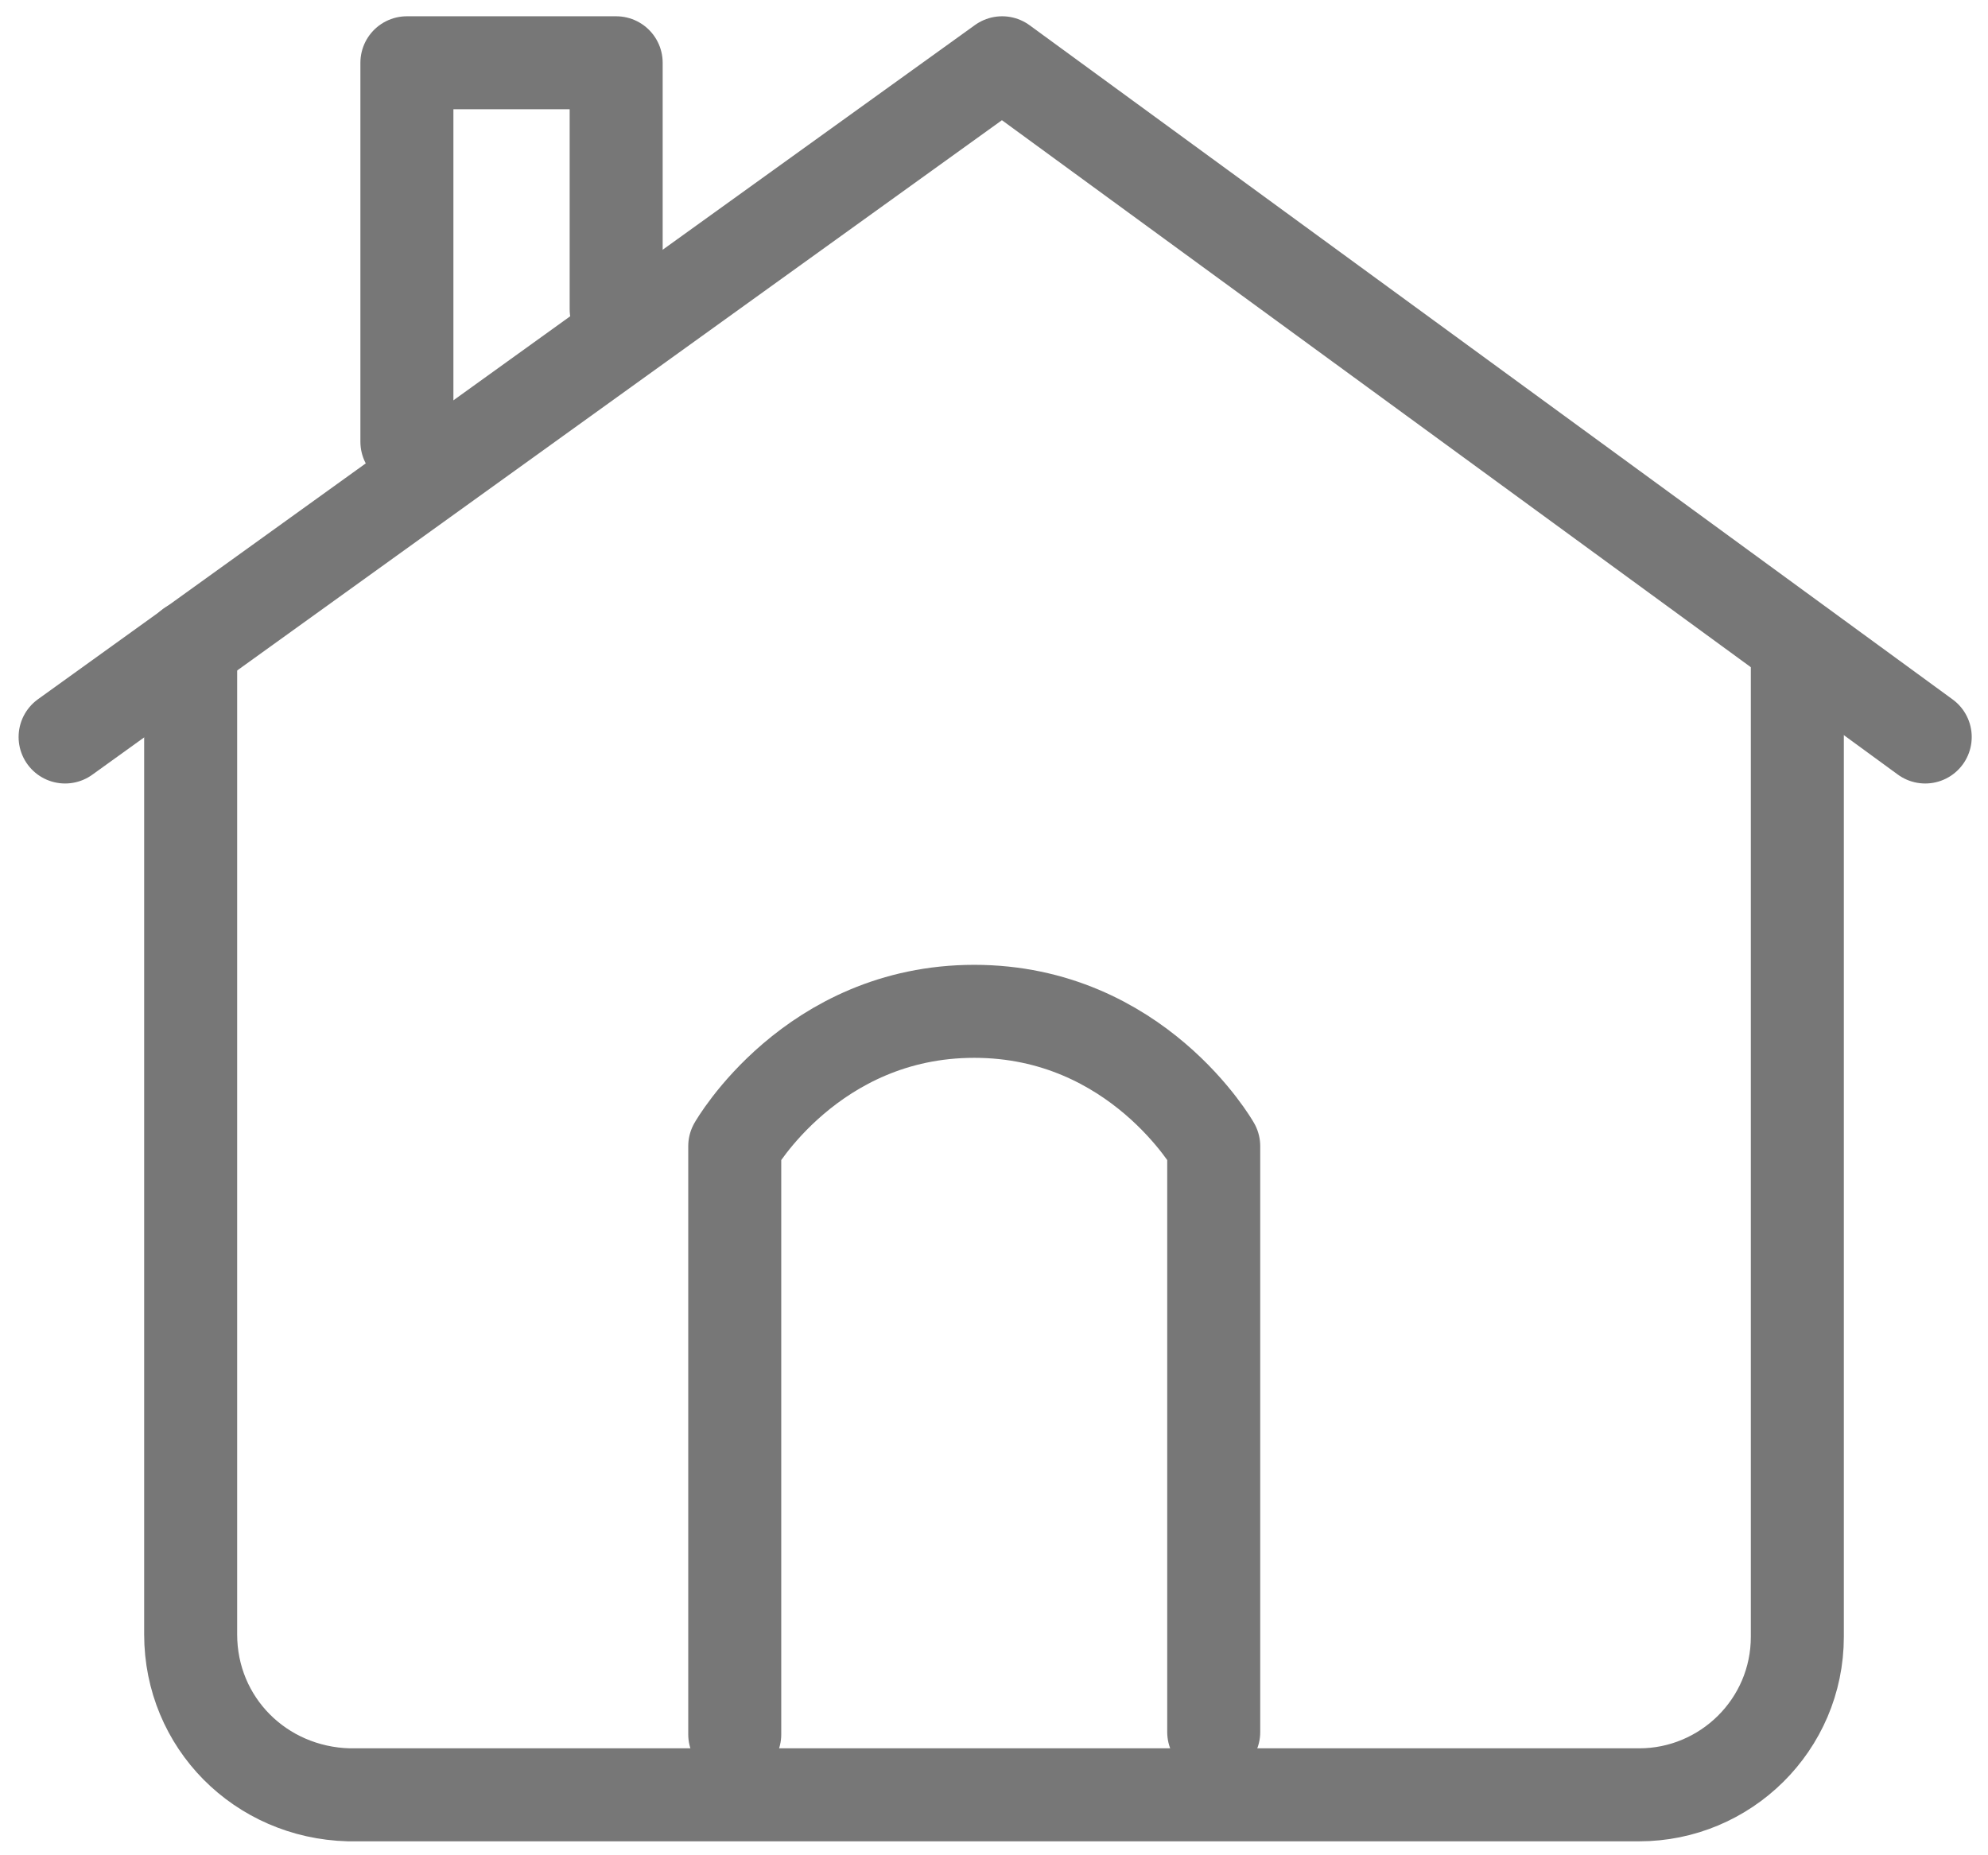 <?xml version="1.0" encoding="utf-8"?>
<!-- Generator: Adobe Illustrator 23.0.1, SVG Export Plug-In . SVG Version: 6.00 Build 0)  -->
<svg version="1.1" id="Layer_1" xmlns="http://www.w3.org/2000/svg" xmlns:xlink="http://www.w3.org/1999/xlink" x="0px" y="0px"
	 width="85.5px" height="79.8px" viewBox="0 0 85.5 79.8" style="enable-background:new 0 0 85.5 79.8;" xml:space="preserve">
<style type="text/css">
	.st0{fill:none;stroke:#777777;stroke-width:4;stroke-linecap:round;stroke-linejoin:round;stroke-miterlimit:10;}
</style>
<g>
	<g>
		<polyline class="st0" points="2.8,31.7 43.1,2.7 82.8,31.7 		"/>
		<path class="st0" d="M31.6,74.6V49.3c0,0,3.3-5.8,10.3-5.8s10.3,5.8,10.3,5.8v25.2"/>
		<polyline class="st0" points="17.5,19 17.5,2.7 26.5,2.7 26.5,13.3 		"/>
		<path class="st0" d="M77.3,27.8v42.6c0,3.8-3.1,6.8-6.8,6.8H15c-3.8-0.1-6.8-3.1-6.8-6.9V27.8"/>
	</g>
</g>
</svg>
